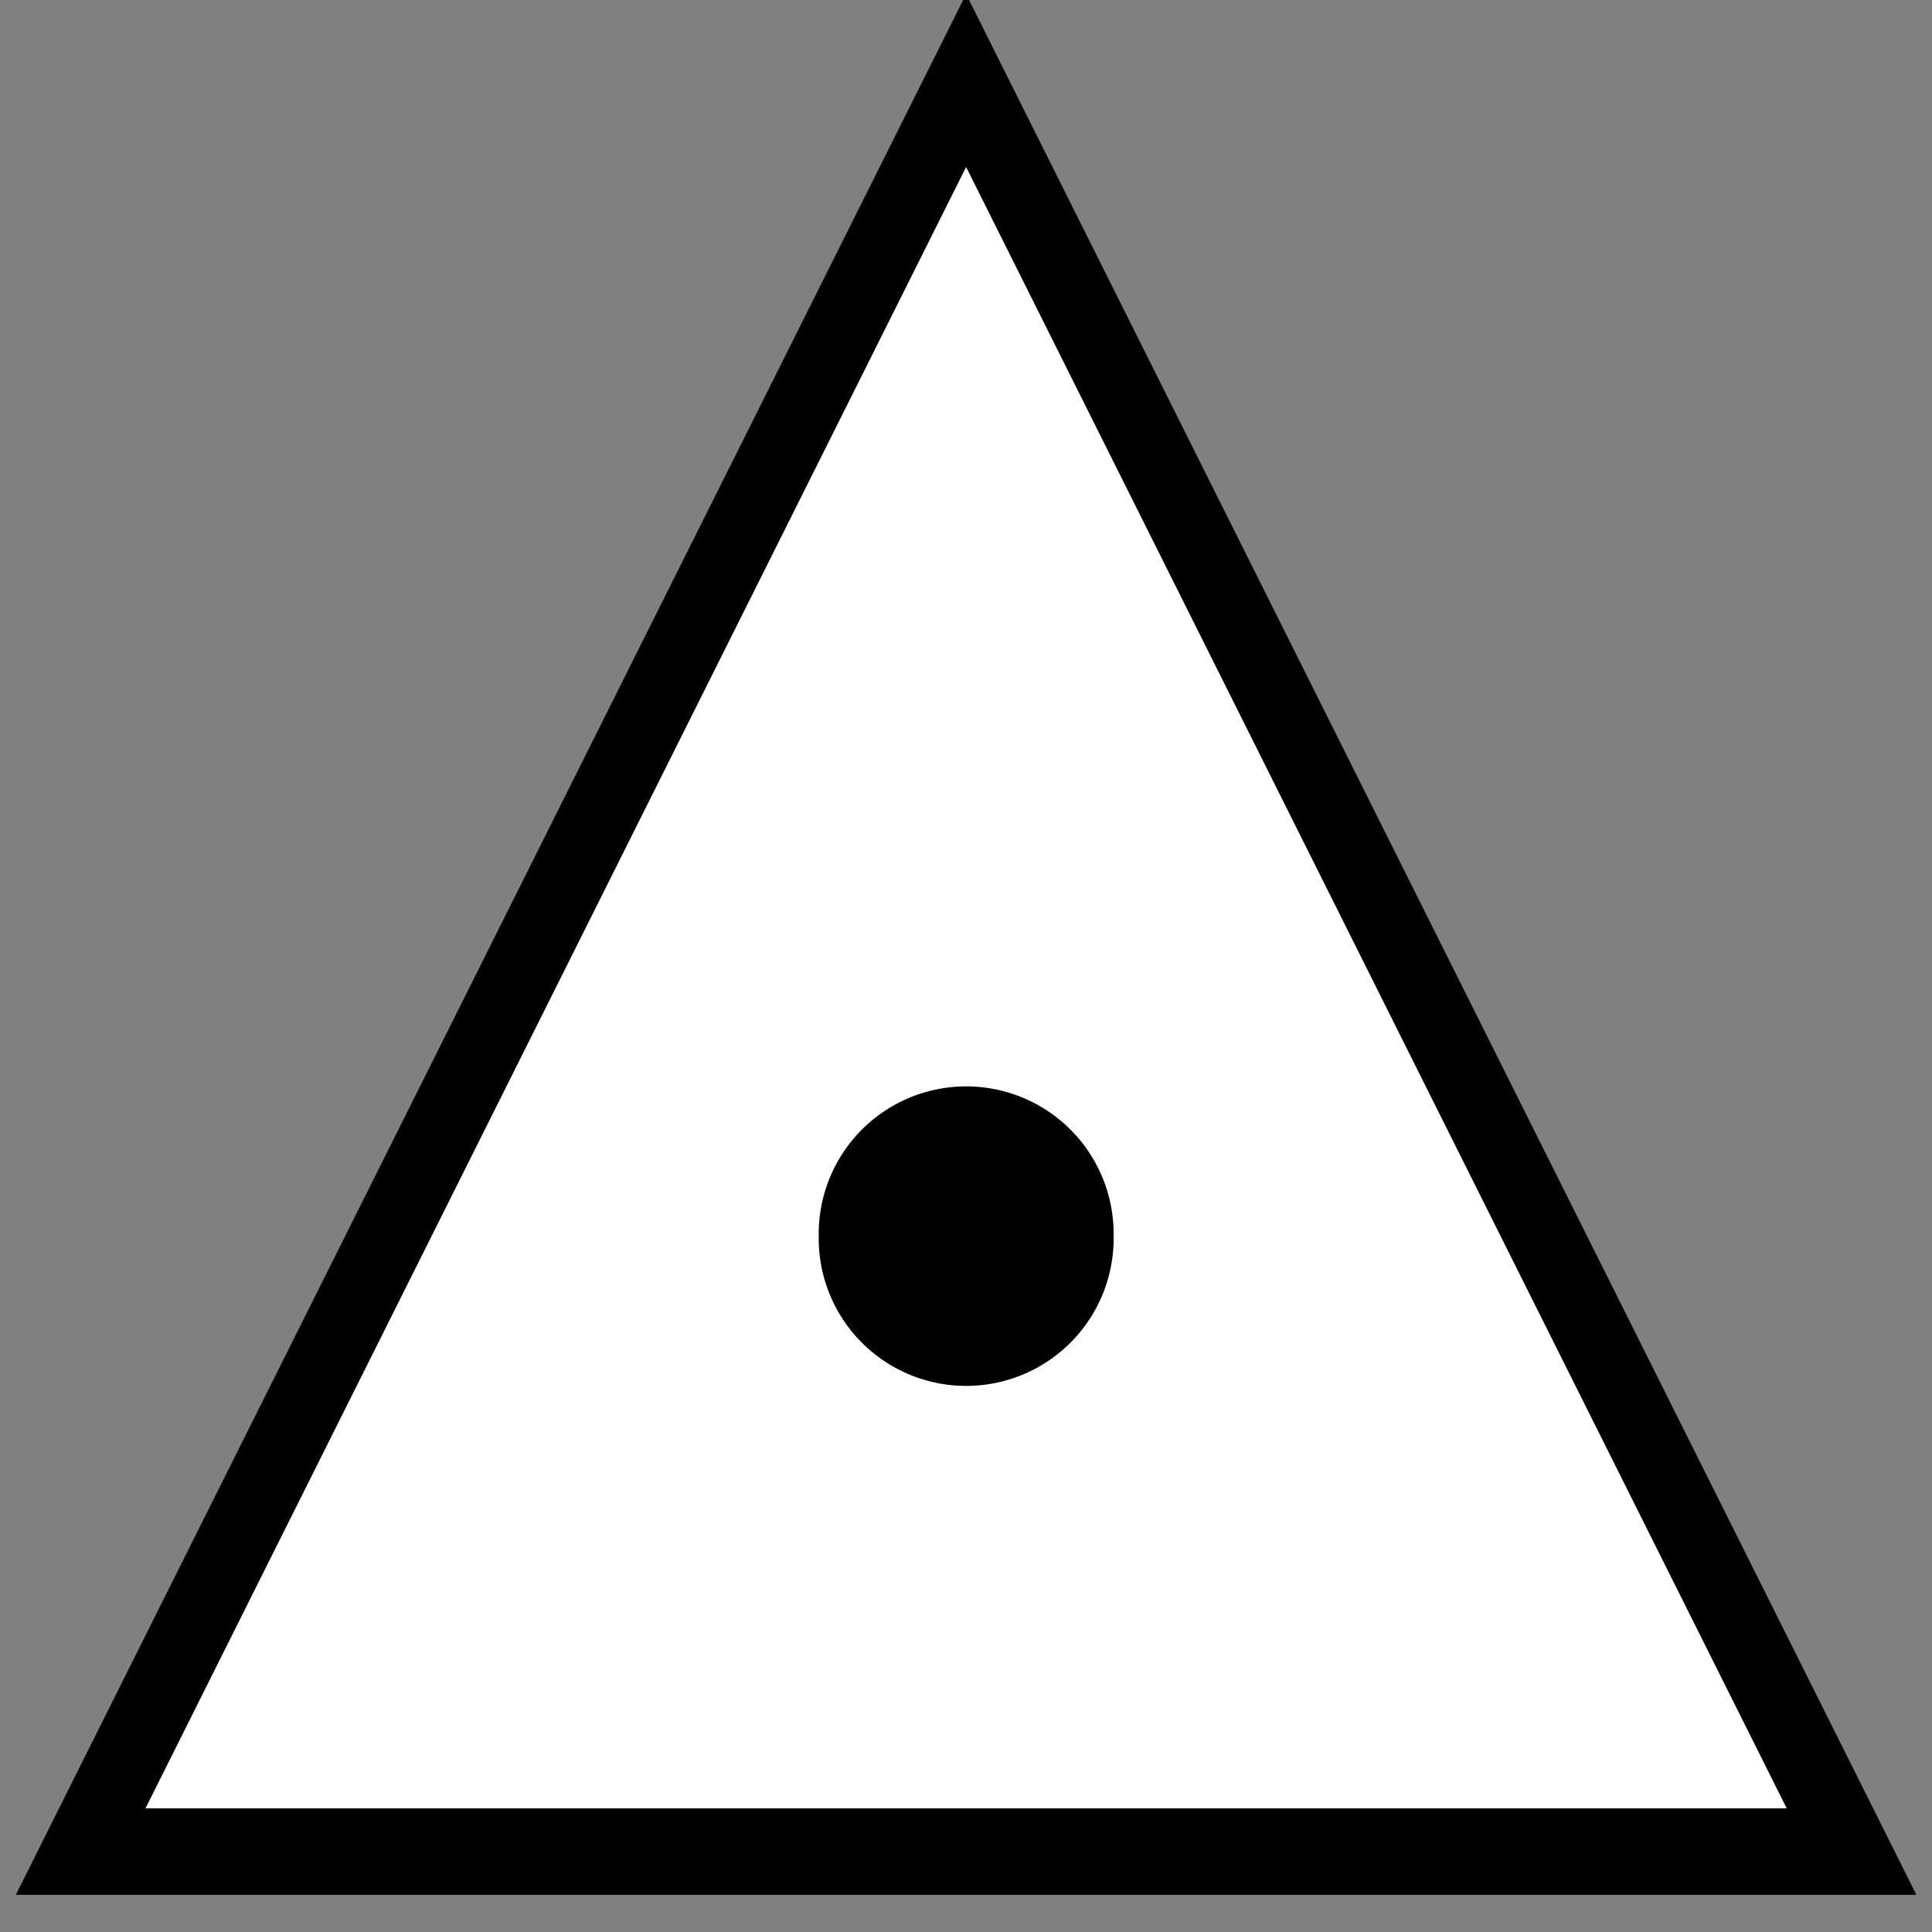 <?xml version="1.0" encoding="UTF-8" standalone="no"?>
<!-- Created with Inkscape (http://www.inkscape.org/) -->

<svg
   xmlns:dc="http://purl.org/dc/elements/1.1/"
   xmlns:cc="http://creativecommons.org/ns#"
   xmlns:rdf="http://www.w3.org/1999/02/22-rdf-syntax-ns#"
   xmlns:svg="http://www.w3.org/2000/svg"
   xmlns="http://www.w3.org/2000/svg"
   xmlns:sodipodi="http://sodipodi.sourceforge.net/DTD/sodipodi-0.dtd"
   xmlns:inkscape="http://www.inkscape.org/namespaces/inkscape"
   width="12"
   height="12"
   id="svg2"
   version="1.1"
   inkscape:version="0.48.4 r9939"
   sodipodi:docname="sitio.svg">
  <rect width="100%" height="100%" fill="#808080" stroke="none"/>
  <defs
     id="defs4" />
  <sodipodi:namedview
     id="base"
     pagecolor="#ffffff"
     bordercolor="#666666"
     borderopacity="1.0"
     inkscape:pageopacity="0.0"
     inkscape:pageshadow="2"
     inkscape:zoom="29.221552"
     inkscape:cx="3.4645064"
     inkscape:cy="4.4927536"
     inkscape:document-units="px"
     inkscape:current-layer="layer1"
     showgrid="false"
     inkscape:window-width="1600"
     inkscape:window-height="838"
     inkscape:window-x="-8"
     inkscape:window-y="32"
     inkscape:window-maximized="1" />
  <g
     inkscape:label="Capa 1"
     inkscape:groupmode="layer"
     id="layer1"
     transform="translate(0,-1040.362)">
    <path
       sodipodi:type="star"
       style="fill:#ffffff;fill-opacity:1;fill-rule:nonzero;stroke:#000000;stroke-width:0.493;stroke-miterlimit:4;stroke-dasharray:none;stroke-linecap:round"
       id="path2987"
       sodipodi:sides="3"
       sodipodi:cx="-7.870903"
       sodipodi:cy="3.6157775"
       sodipodi:r1="6.7342997"
       sodipodi:r2="3.3671498"
       sodipodi:arg1="0.52359878"
       sodipodi:arg2="1.5707963"
       inkscape:flatsided="true"
       inkscape:rounded="0"
       inkscape:randomized="0"
       d="m -2.039,6.983 -11.664,0 5.832,-10.101 z"
       transform="matrix(0.943,0,0,1.089,13.423,1044.258)"
       inkscape:transform-center-y="-1.8332836" />
    <path
       sodipodi:type="arc"
       style="fill:#000000;fill-opacity:1;fill-rule:nonzero;stroke:none"
       id="path2985"
       sodipodi:cx="2.2243855"
       sodipodi:cy="2.7260232"
       sodipodi:rx="4.1065578"
       sodipodi:ry="4.1065578"
       d="m 6.331,2.726 a 4.107,4.107 0 1 1 -8.213,0 4.107,4.107 0 1 1 8.213,0 z"
       transform="matrix(0.223,0,0,0.223,5.505,1047.432)" />
  </g>
</svg>
